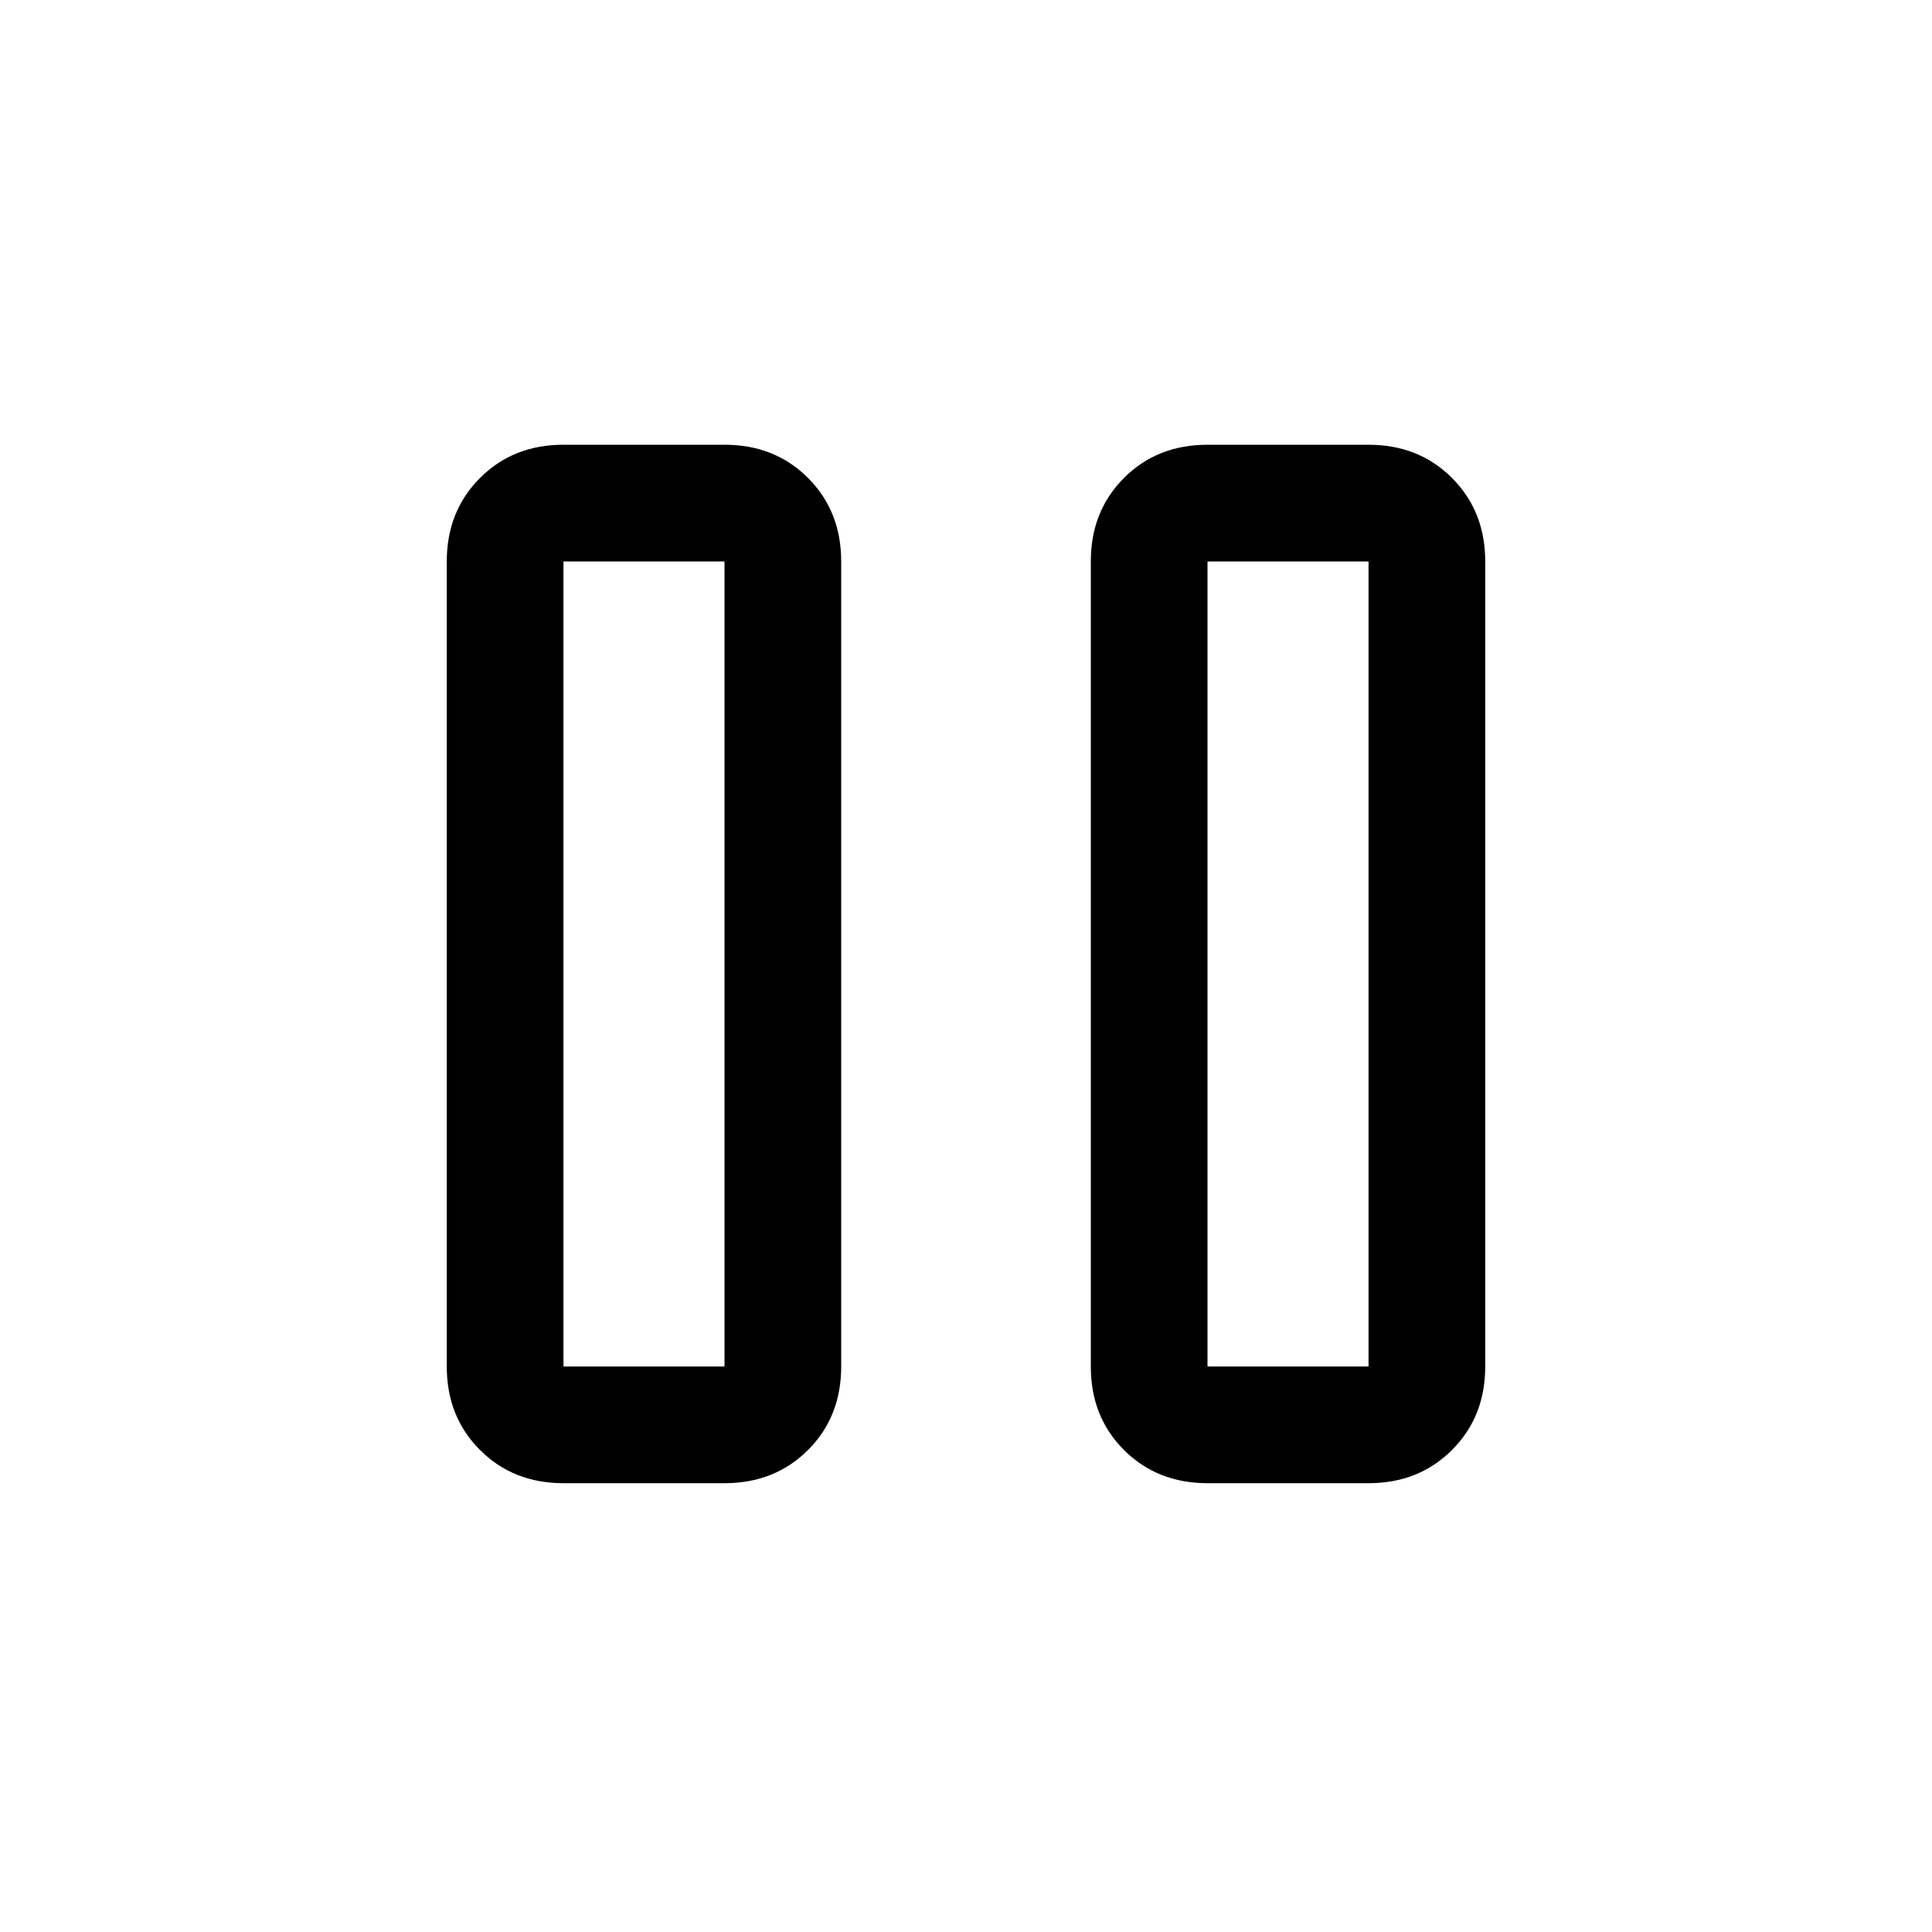 <svg xmlns="http://www.w3.org/2000/svg" height="20" width="20"><path d="M12.5 15.354q-.521 0-.865-.344-.343-.343-.343-.864V5.812q0-.52.343-.864.344-.344.865-.344h1.667q.521 0 .864.344.344.344.344.864v8.334q0 .521-.344.864-.343.344-.864.344Zm-6.667 0q-.521 0-.864-.344-.344-.343-.344-.864V5.812q0-.52.344-.864.343-.344.864-.344H7.5q.521 0 .865.344.343.344.343.864v8.334q0 .521-.343.864-.344.344-.865.344Zm6.667-1.208h1.667V5.812H12.5Zm-6.667 0H7.5V5.812H5.833Zm0-8.334v8.334Zm6.667 0v8.334Z"/></svg>